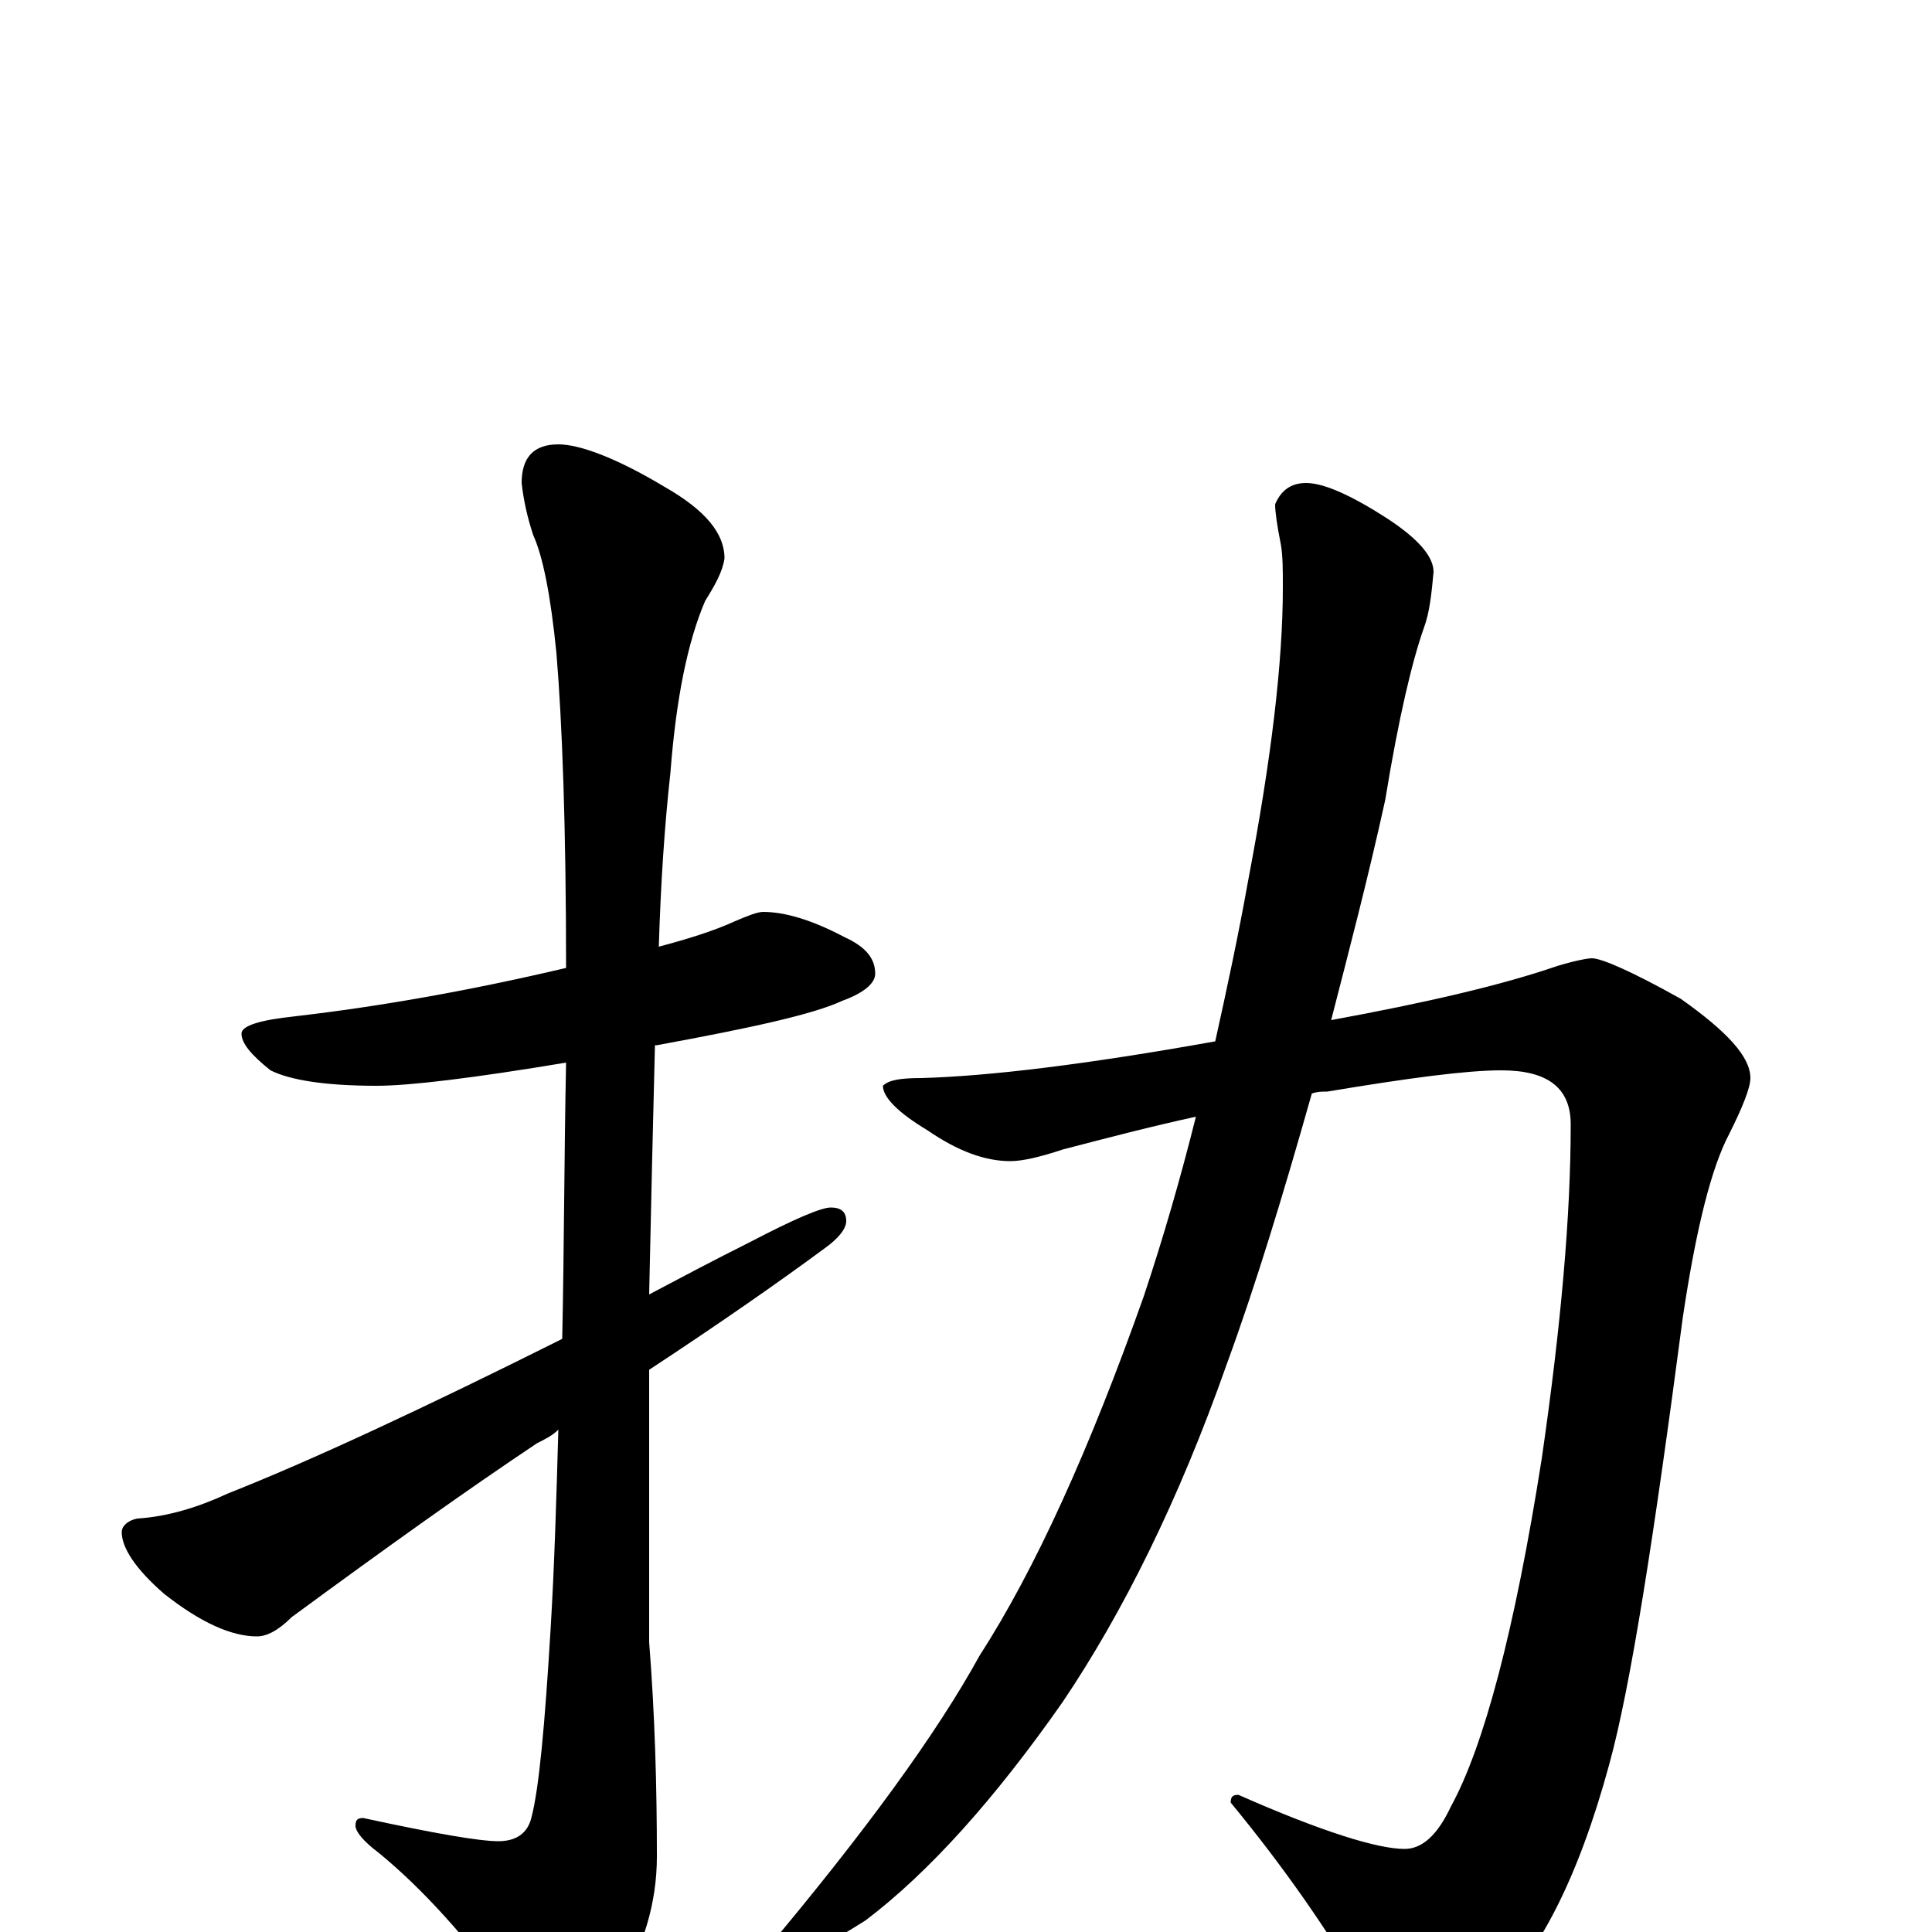 <?xml version="1.0" encoding="utf-8" ?>
<!DOCTYPE svg PUBLIC "-//W3C//DTD SVG 1.1//EN" "http://www.w3.org/Graphics/SVG/1.1/DTD/svg11.dtd">
<svg version="1.1" id="Layer_1" xmlns="http://www.w3.org/2000/svg" xmlns:xlink="http://www.w3.org/1999/xlink" x="0px" y="145px" width="1000px" height="1000px" viewBox="0 0 1000 1000" enable-background="new 0 0 1000 1000" xml:space="preserve">
<g id="Layer_1">
<path id="glyph" transform="matrix(1 0 0 -1 0 1000)" d="M395,528C406,528 420,524 437,515C448,510 453,504 453,496C453,491 447,486 436,482C421,475 389,468 340,459l-1,0C338,420 337,377 336,330C353,339 370,348 388,357C411,369 425,375 430,375C435,375 438,373 438,368C438,364 434,359 427,354C404,337 374,316 336,291C336,283 336,275 336,266l0,-116C339,112 340,75 340,39C340,15 333,-8 320,-29C308,-48 299,-58 293,-58C286,-58 277,-51 267,-38C242,-3 218,23 196,41C188,47 184,52 184,55C184,58 185,59 188,59C225,51 248,47 258,47C267,47 273,51 275,59C279,74 282,107 285,157C287,190 288,225 289,260C286,257 282,255 278,253C242,229 200,199 151,163C144,156 138,153 133,153C120,153 104,160 85,175C70,188 63,199 63,207C63,210 66,213 71,214C87,215 103,220 118,227C161,244 219,271 291,307C292,353 292,401 293,450C245,442 212,438 195,438C168,438 150,441 140,446C130,454 125,460 125,465C125,469 134,472 153,474C196,479 242,487 293,499C293,572 291,626 288,662C285,692 281,712 276,723C273,732 271,741 270,750C270,763 276,770 289,770C300,770 319,763 344,748C365,736 375,724 375,711C374,704 370,697 365,689C356,668 350,639 347,600C344,573 342,543 341,510C356,514 369,518 380,523C387,526 392,528 395,528M824,504C829,504 845,497 870,483C894,466 906,453 906,442C906,437 902,427 895,413C886,396 878,365 871,318C856,204 844,127 833,87C817,28 796,-13 771,-35C754,-48 741,-54 730,-54C721,-54 713,-45 704,-28C687,1 665,33 637,67C637,70 638,71 641,71C684,52 713,43 727,43C736,43 744,50 751,65C768,96 784,156 798,245C808,314 813,371 813,418C813,437 801,446 777,446C759,446 729,442 687,435C684,435 682,435 679,434C664,381 650,335 635,294C610,223 581,165 550,119C515,69 481,31 448,6C426,-8 411,-15 402,-15C397,-15 395,-14 395,-11C448,52 485,103 507,143C536,188 564,250 592,329C602,359 611,390 619,422C596,417 573,411 550,405C538,401 529,399 523,399C510,399 496,404 480,415C465,424 457,432 457,438C460,441 466,442 477,442C512,443 562,449 629,461C635,488 641,516 646,544C658,607 664,657 664,696C664,705 664,712 663,718C661,728 660,735 660,739C663,746 668,750 676,750C685,750 699,744 719,731C734,721 742,712 742,704C741,693 740,683 737,675C731,658 724,629 717,586C708,545 698,507 689,472C738,481 777,490 806,500C816,503 822,504 824,504z"/>
</g>
</svg>
